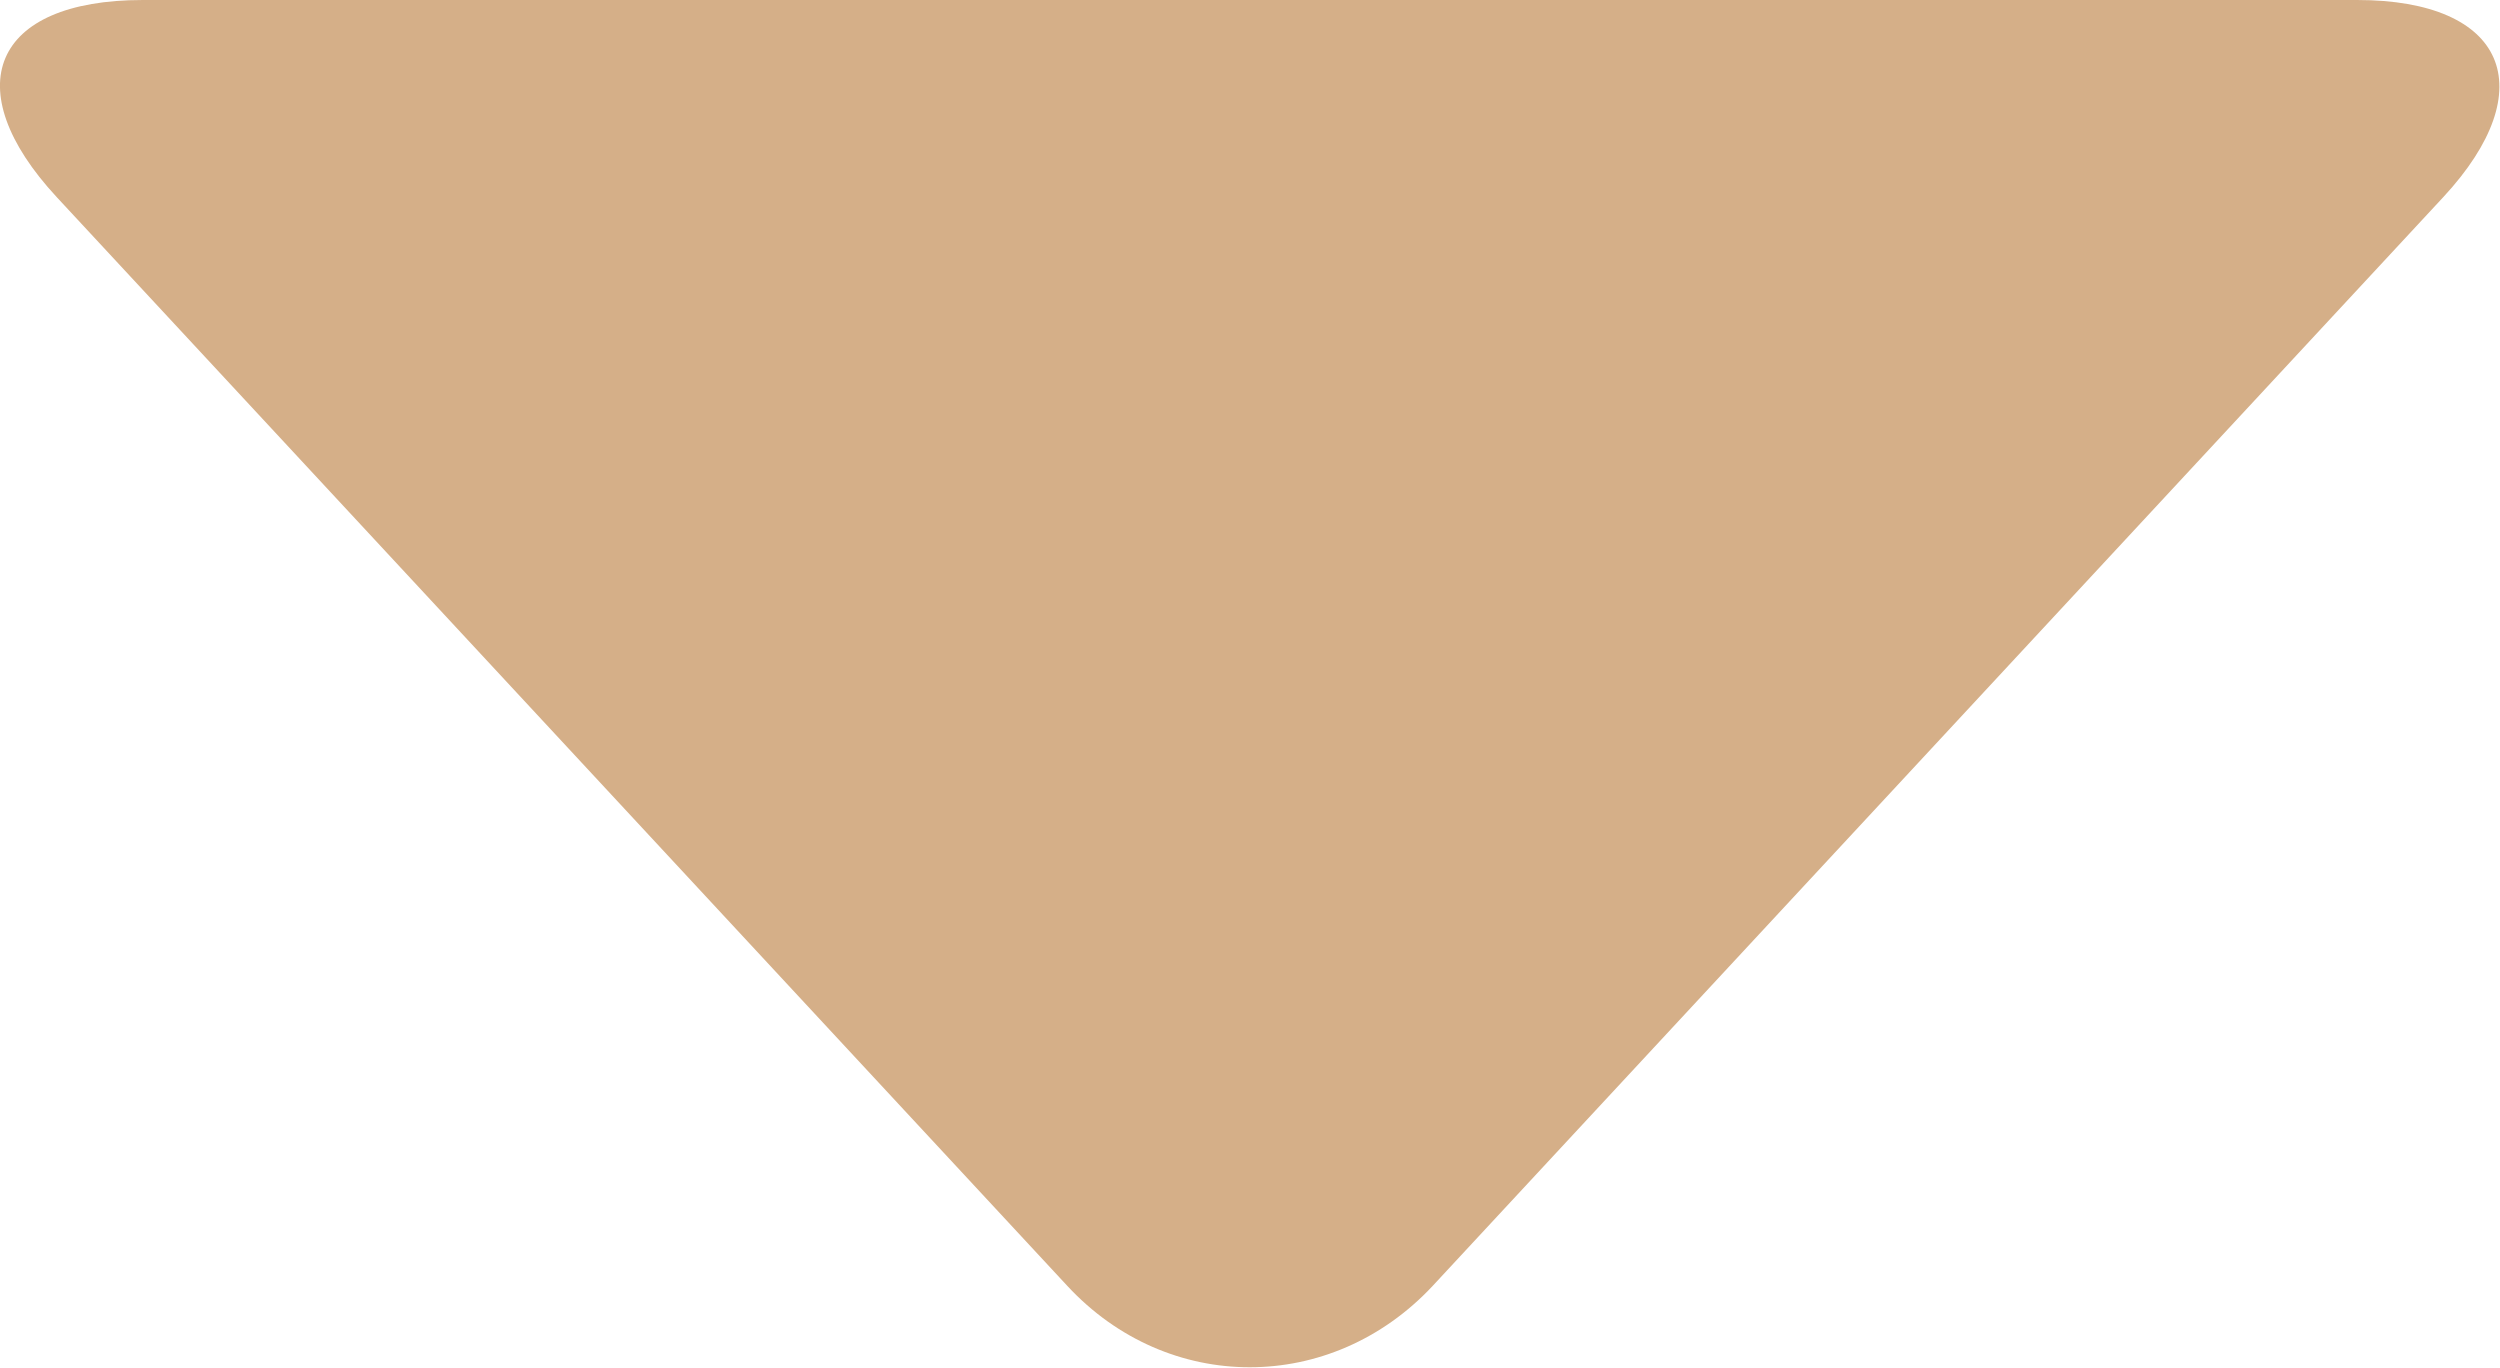 <?xml version="1.0" encoding="utf-8"?>
<!-- Generator: Adobe Illustrator 19.0.0, SVG Export Plug-In . SVG Version: 6.00 Build 0)  -->
<svg version="1.1" id="图层_1" xmlns="http://www.w3.org/2000/svg" xmlns:xlink="http://www.w3.org/1999/xlink" x="0px" y="0px"
	 viewBox="-562 299.5 313.4 171.5" style="enable-background:new -562 299.5 313.4 171.5;" xml:space="preserve">
<style type="text/css">
	.st0{clip-path:url(#SVGID_2_);}
	.st1{clip-path:url(#SVGID_4_);fill:#D5AF88;}
</style>
<g>
	<g>
		<defs>
			<path id="SVGID_1_" d="M-382.4,460.7c-12.7,13.6-33.2,13.6-45.8,0l-126.7-136.5c-12.6-13.6-8.1-24.7,10.8-24.7h277.6
				c18.6,0,23.4,11.1,10.8,24.7L-382.4,460.7z"/>
		</defs>
		<clipPath id="SVGID_2_">
			<use xlink:href="#SVGID_1_"  style="overflow:visible;"/>
		</clipPath>
		<g class="st0">
			<g>
				<defs>
					<rect id="SVGID_3_" x="-13667.5" y="-22297.4" width="48639" height="58603.2"/>
				</defs>
				<clipPath id="SVGID_4_">
					<use xlink:href="#SVGID_3_"  style="overflow:visible;"/>
				</clipPath>
				<rect id="XMLID_3_" x="-730.9" y="130.6" class="st1" width="651.1" height="509.2"/>
			</g>
		</g>
	</g>
</g>
</svg>
